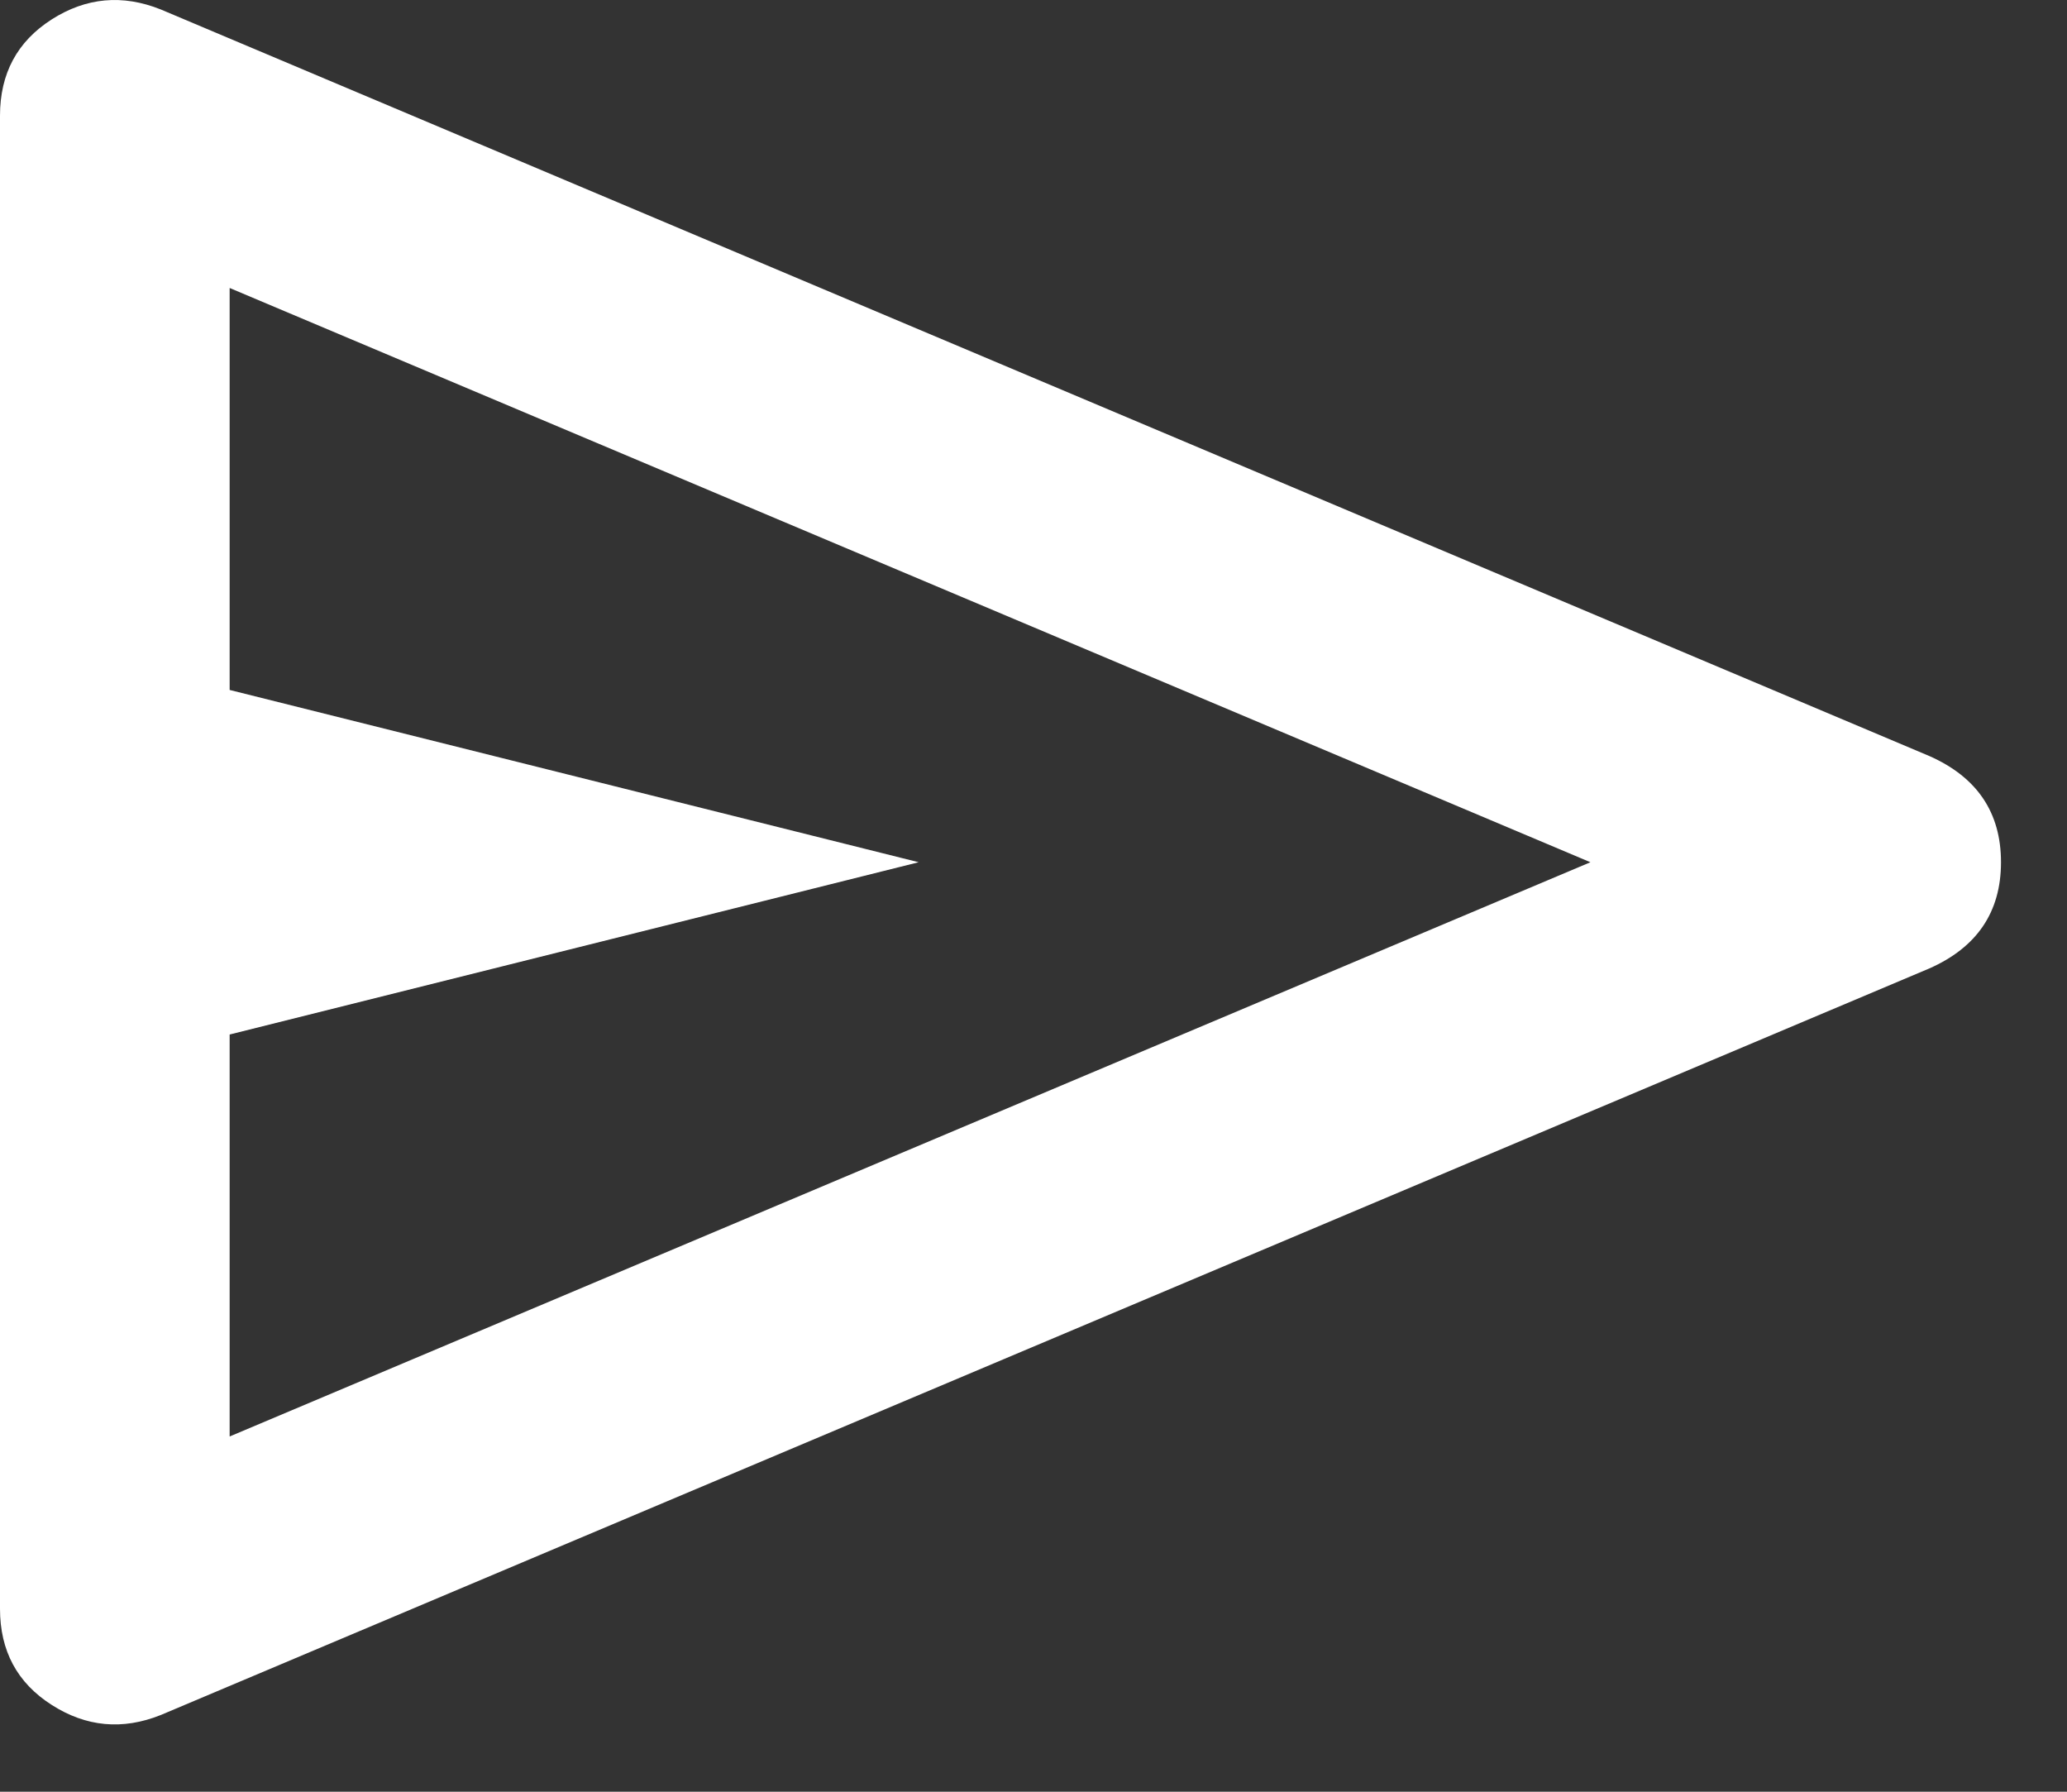 <svg width="30" height="26" viewBox="0 0 30 26" fill="none" xmlns="http://www.w3.org/2000/svg">
<rect x="0" y="0" width="30" height="26" fill="#333333" stroke="none"/>
<path d="M0 23.345V1.679C0 1.067 0.25 0.602 0.75 0.282C1.25 -0.037 1.778 -0.085 2.333 0.137L28 10.97C28.694 11.276 29.042 11.79 29.042 12.512C29.042 13.234 28.694 13.748 28 14.054L2.333 24.887C1.778 25.109 1.25 25.06 0.75 24.74C0.25 24.421 0 23.956 0 23.345ZM3.333 20.845L23.083 12.512L3.333 4.179V10.012L13.333 12.512L3.333 15.012V20.845ZM3.333 12.512V4.179V20.845V12.512Z" fill="white"/>
</svg>
